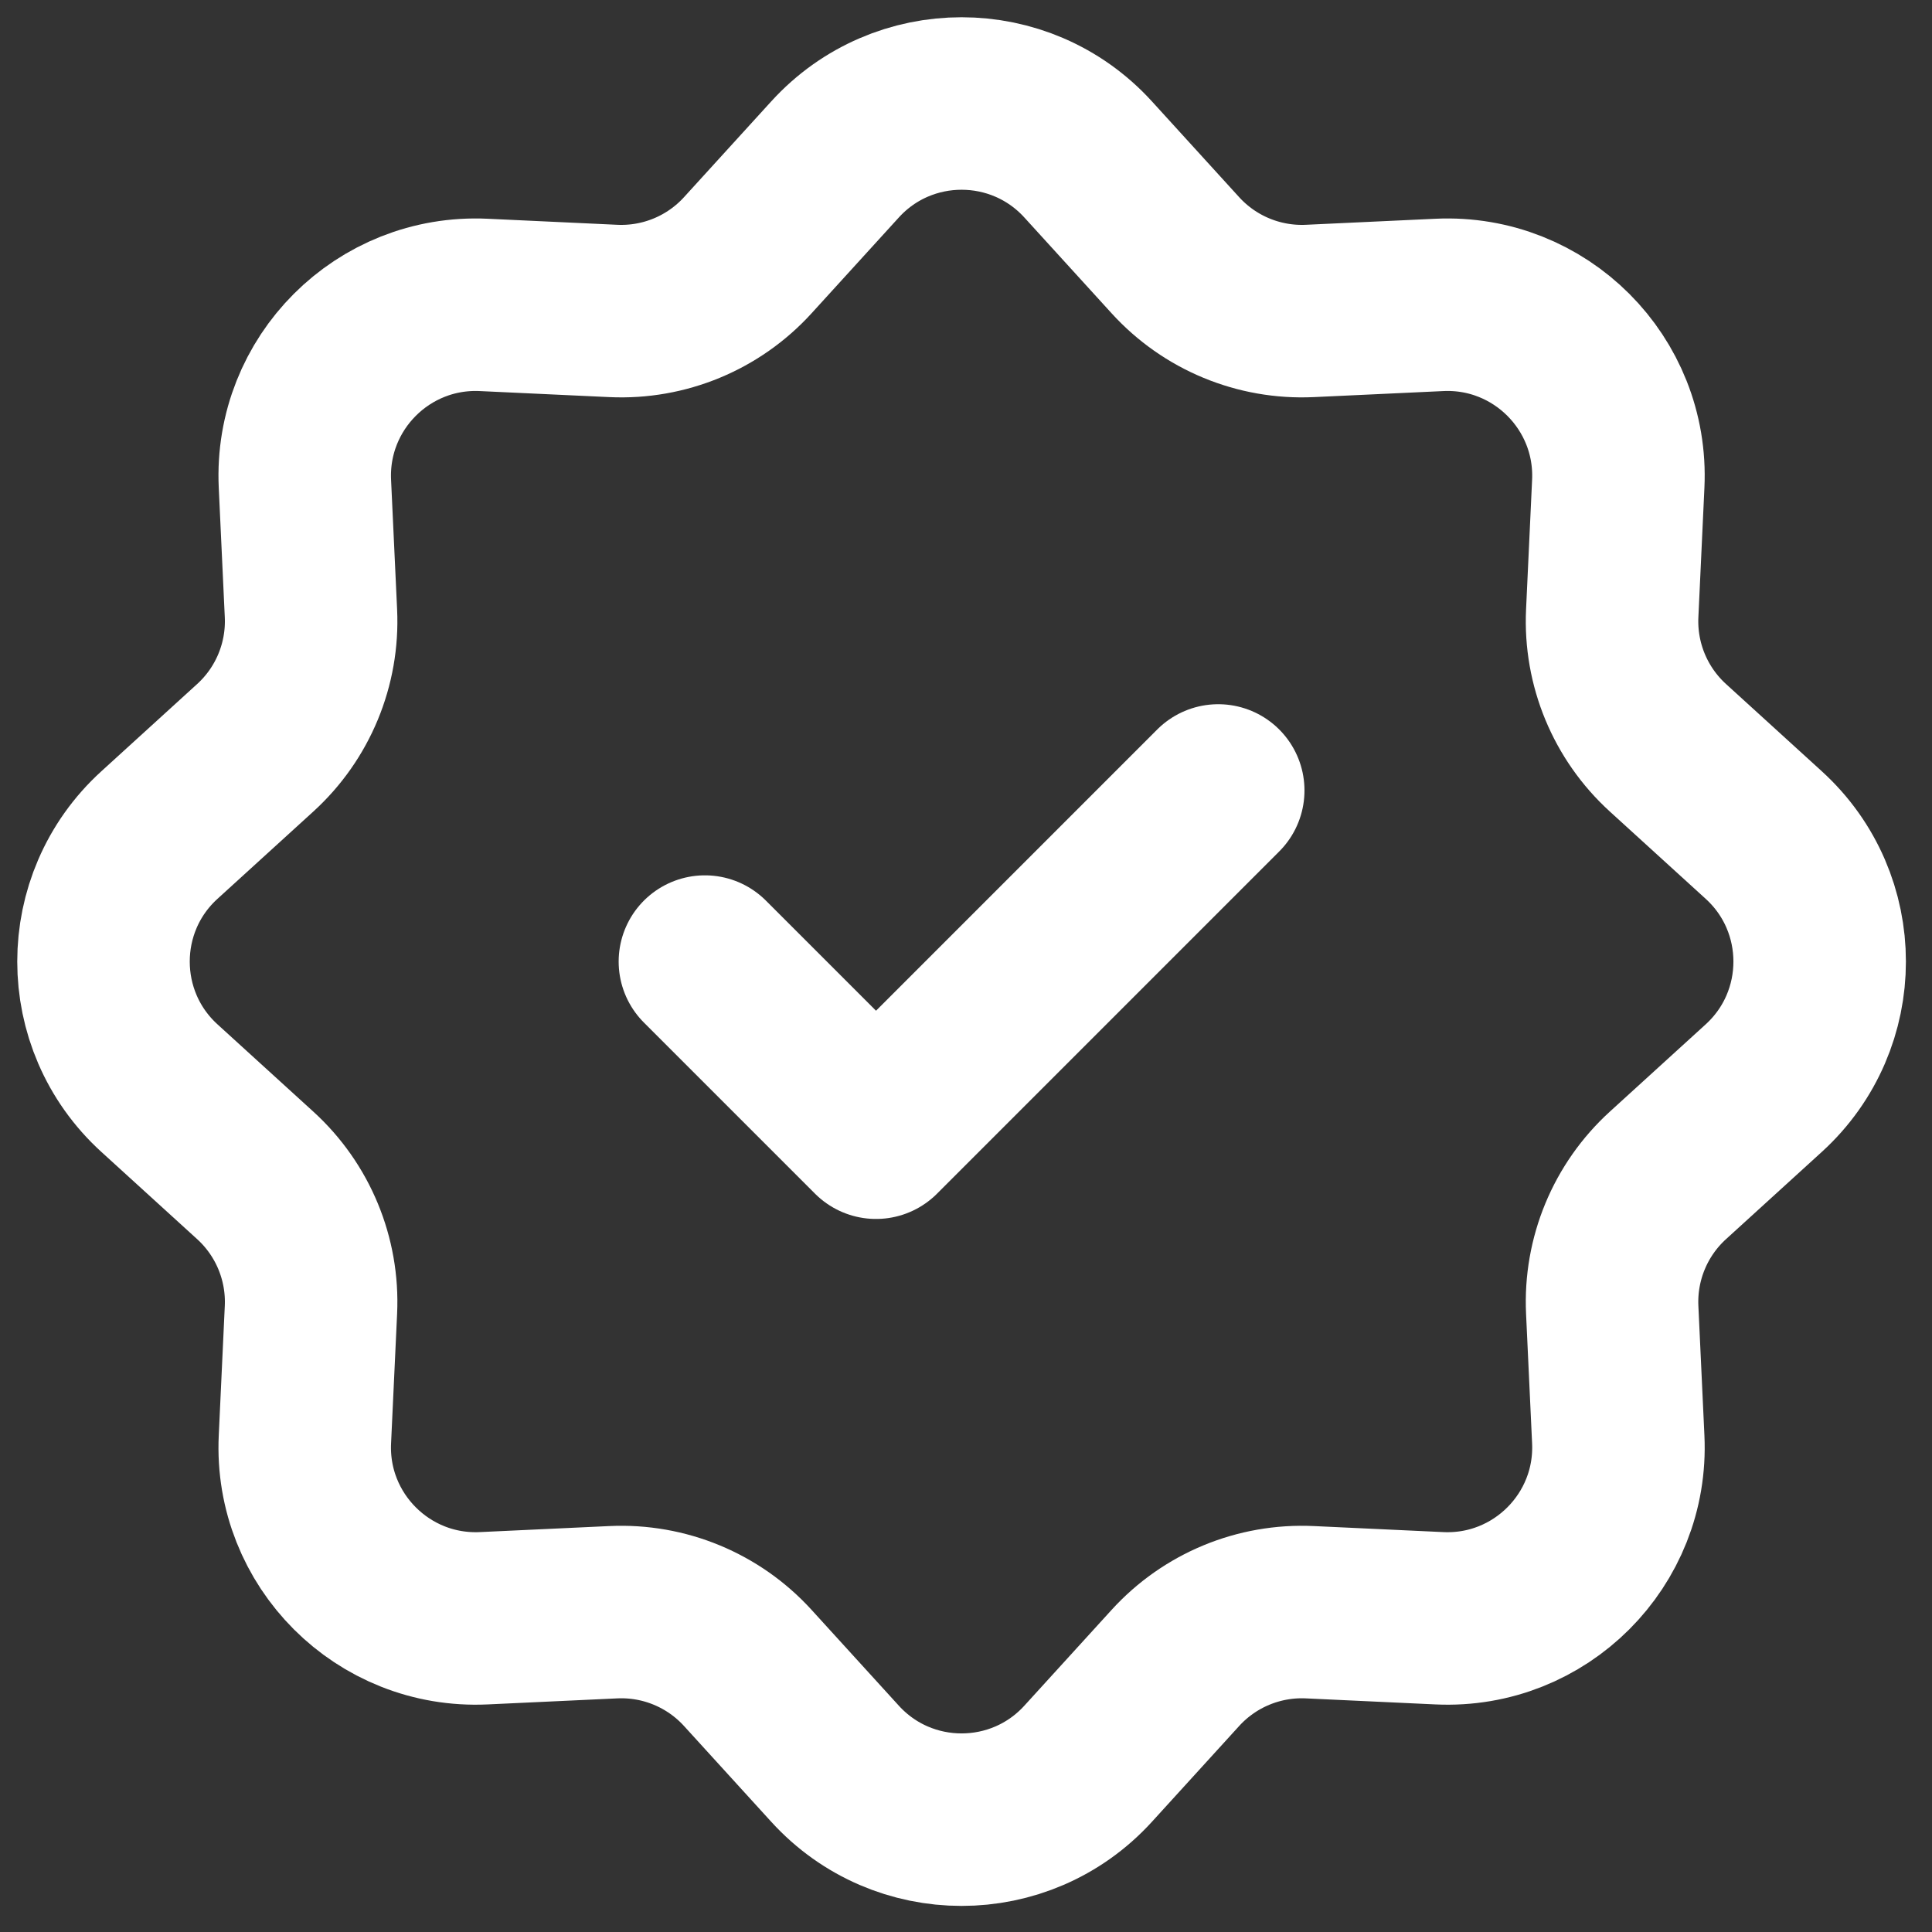 <svg width="56" height="56" viewBox="0 0 56 56" fill="none" xmlns="http://www.w3.org/2000/svg">
<rect x="0" y="0" width="56" height="56" fill="#333333" stroke="none"/>
<path d="M24.205 4.62C26.172 2.46 29.571 2.46 31.539 4.62L34.069 7.398C35.063 8.49 36.492 9.082 37.967 9.013L41.721 8.838C44.639 8.701 47.043 11.105 46.906 14.023L46.731 17.777C46.662 19.252 47.254 20.681 48.346 21.675L51.124 24.205C53.284 26.172 53.284 29.571 51.124 31.539L48.346 34.069C47.254 35.063 46.662 36.492 46.731 37.967L46.906 41.721C47.043 44.639 44.639 47.043 41.721 46.906L37.967 46.731C36.492 46.662 35.063 47.254 34.069 48.346L31.539 51.124C29.571 53.284 26.172 53.284 24.205 51.124L21.675 48.346C20.681 47.254 19.252 46.662 17.777 46.731L14.023 46.906C11.105 47.043 8.701 44.639 8.838 41.721L9.013 37.967C9.082 36.492 8.49 35.063 7.398 34.069L4.62 31.539C2.46 29.571 2.46 26.172 4.62 24.205L7.398 21.675C8.49 20.681 9.082 19.252 9.013 17.777L8.838 14.023C8.701 11.105 11.105 8.701 14.023 8.838L17.777 9.013C19.252 9.082 20.681 8.49 21.675 7.398L24.205 4.62Z" stroke="white" stroke-width="5"/>
<path d="M20.432 27.872L25.392 32.832L35.311 22.912" stroke="white" stroke-width="5" stroke-linecap="round" stroke-linejoin="round"/>
</svg>

